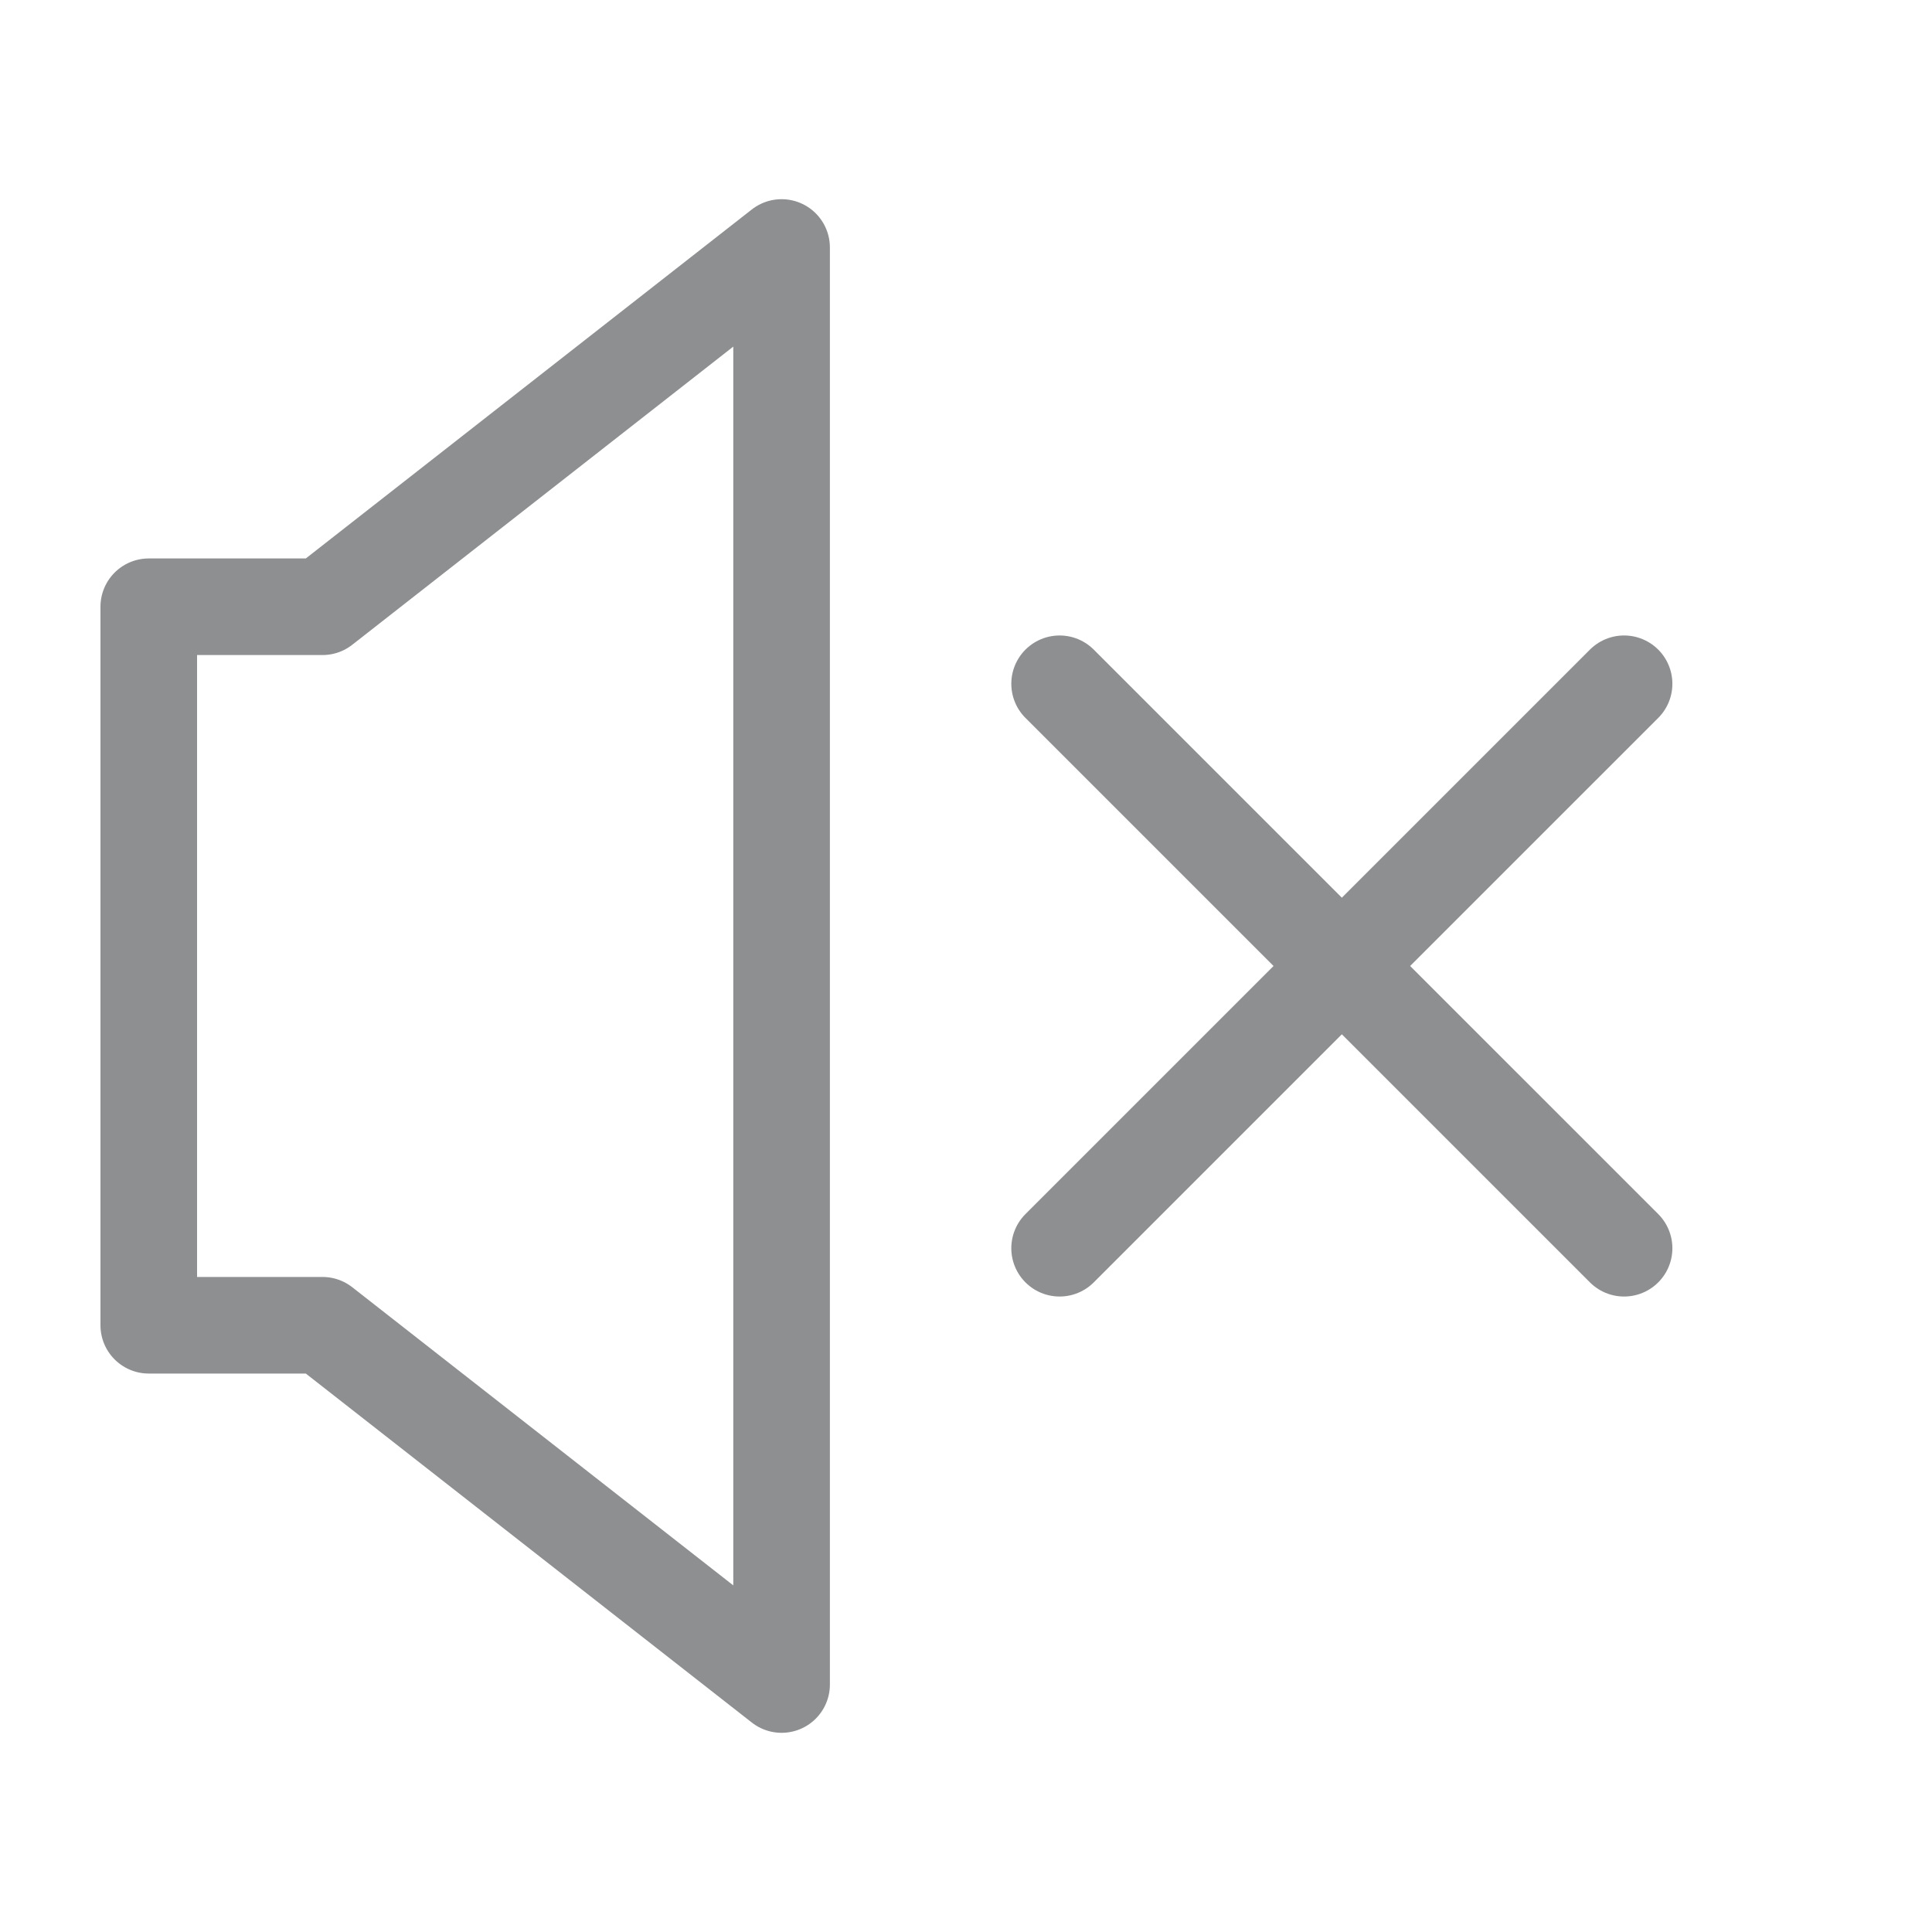 <?xml version="1.0" encoding="UTF-8" standalone="no"?><!DOCTYPE svg PUBLIC "-//W3C//DTD SVG 1.1//EN" "http://www.w3.org/Graphics/SVG/1.1/DTD/svg11.dtd"><svg width="100%" height="100%" viewBox="0 0 100 100" version="1.1" xmlns="http://www.w3.org/2000/svg" xmlns:xlink="http://www.w3.org/1999/xlink" xml:space="preserve" xmlns:serif="http://www.serif.com/" style="fill-rule:evenodd;clip-rule:evenodd;stroke-linecap:round;stroke-linejoin:round;stroke-miterlimit:1.5;"><g><path d="M7.7,31.405l0,37.19l8.991,0l23.764,18.595l0,-74.38l-23.764,18.595l-8.991,0Z" style="fill:none;stroke:#8e8f90;stroke-width:5px;"/><path d="M54.845,64.608l29.217,-29.216" style="fill:none;stroke:#8e8f90;stroke-width:5px;"/><path d="M84.062,64.608l-29.217,-29.216" style="fill:none;stroke:#8e8f90;stroke-width:5px;"/></g></svg>